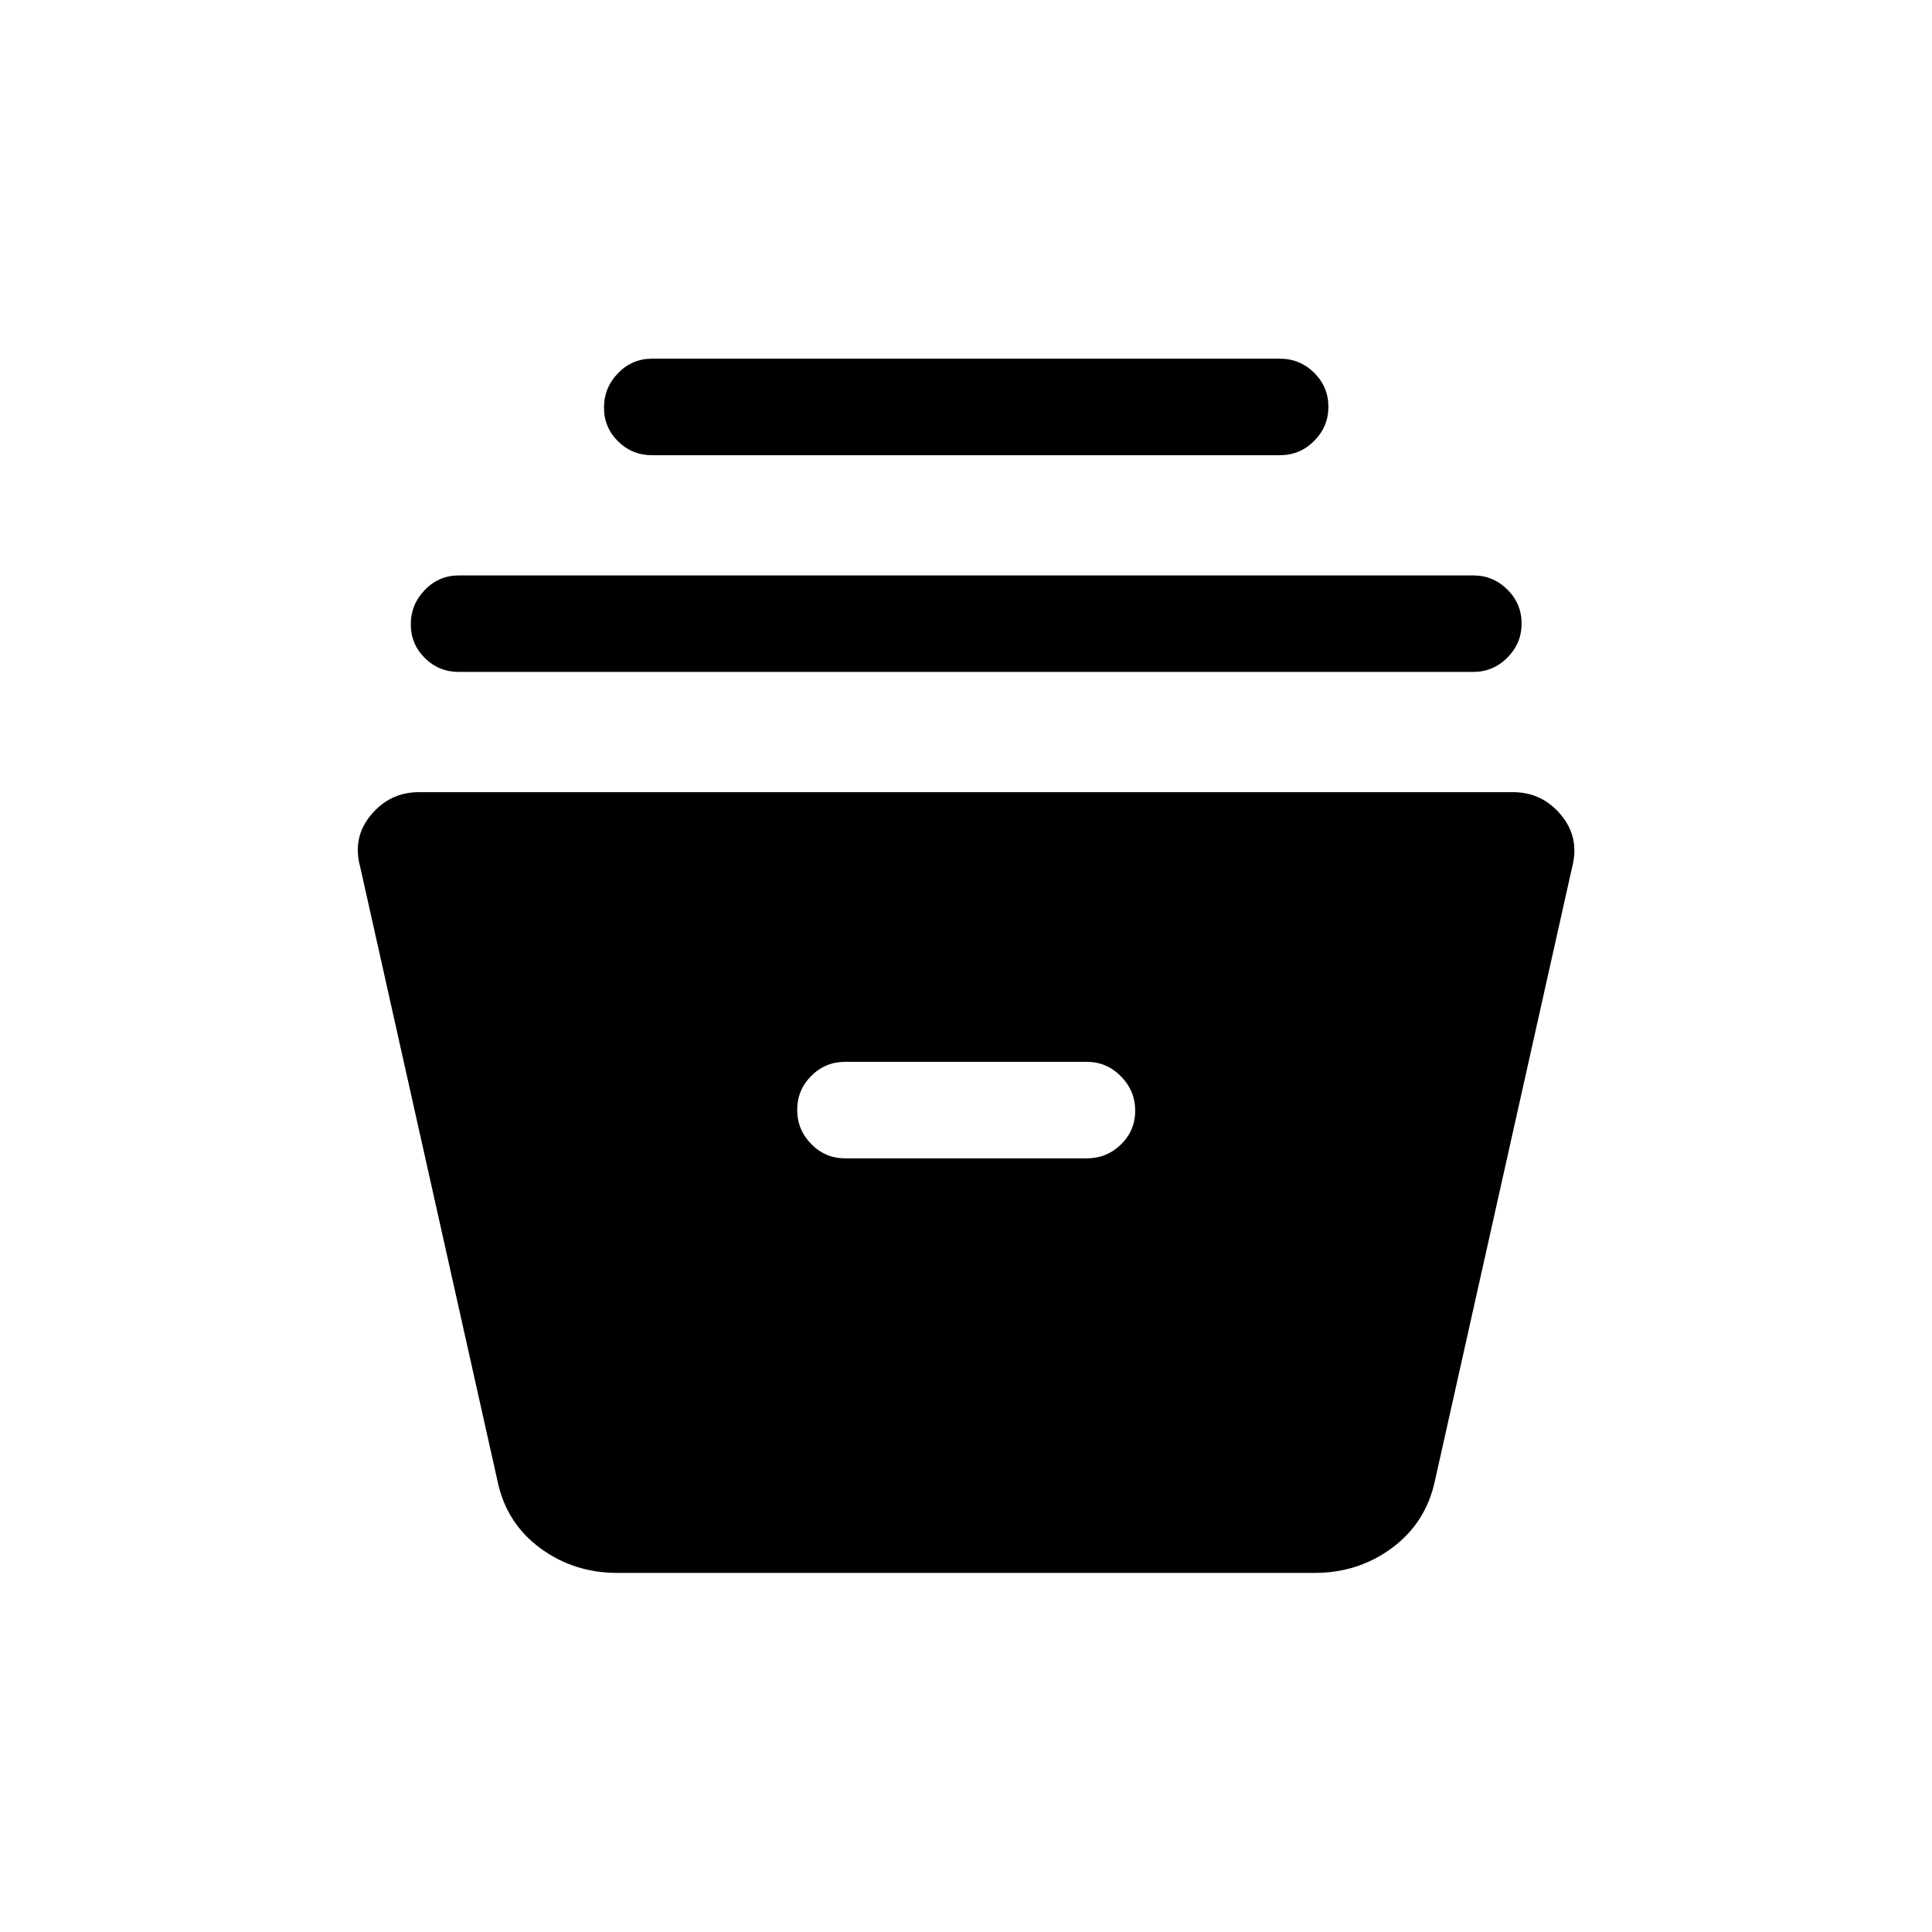 <svg xmlns="http://www.w3.org/2000/svg" height="20" viewBox="0 -960 960 960" width="20"><path d="M306.77-178.43q-21.73 0-38.49-12.43-16.77-12.43-21.09-33.3l-68.23-305.15q-3.96-14.57 5.43-25.82t23.84-11.25h543.54q14.45 0 23.84 11.25t5.62 25.82L713-224.16q-4.51 20.87-21.28 33.3-16.76 12.43-38.49 12.43H306.77ZM420-384.42h120q9.93 0 17.01-6.92 7.07-6.92 7.07-16.77t-7.07-17.06q-7.08-7.21-17.01-7.21H420q-9.93 0-16.91 7.01-6.97 7.01-6.97 16.86t6.97 16.97q6.98 7.12 16.91 7.12Zm-192-241.7q-9.93 0-16.91-6.91-6.97-6.92-6.97-16.77t6.97-17.06q6.98-7.22 16.91-7.22h504q9.93 0 17.01 7.02 7.07 7.01 7.07 16.86t-7.07 16.97q-7.08 7.11-17.01 7.11H228Zm96-107.69q-9.93 0-16.91-6.91-6.97-6.92-6.97-16.77t6.97-17.07q6.98-7.21 16.91-7.21h312q9.93 0 17.01 7.02 7.07 7.01 7.07 16.86t-7.07 16.97q-7.08 7.11-17.01 7.11H324Z"/></svg>